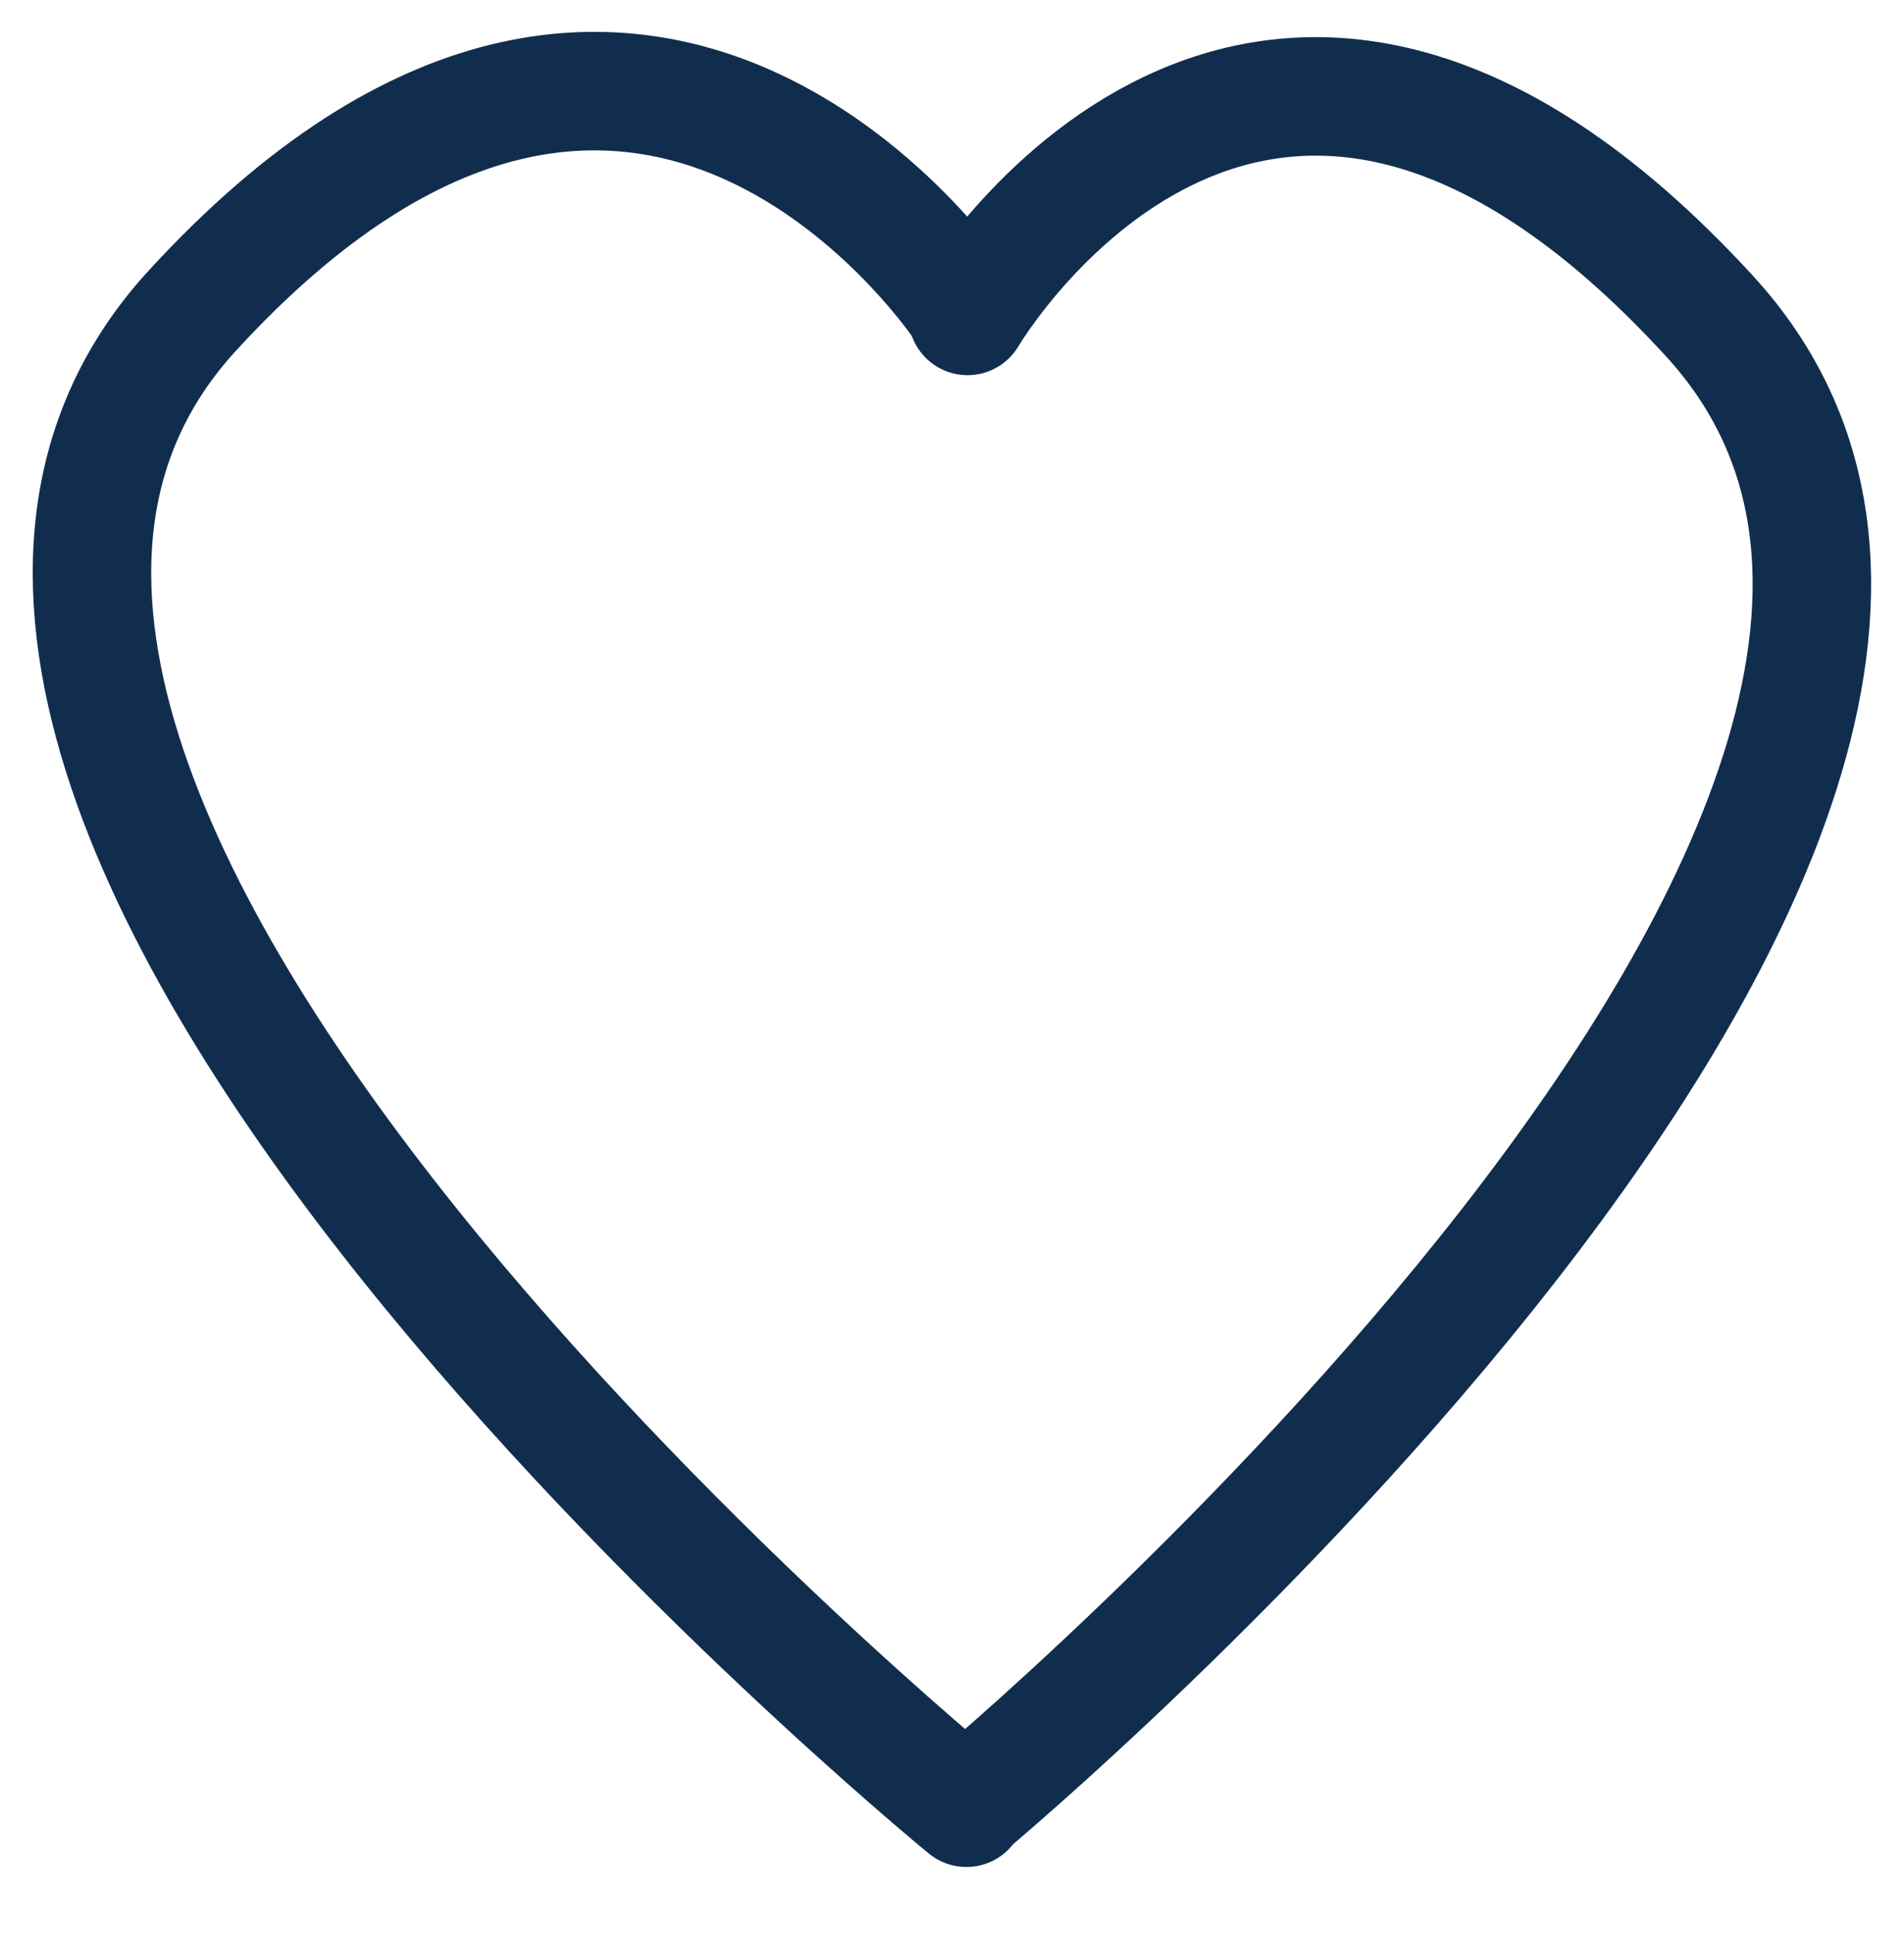 <svg xmlns="http://www.w3.org/2000/svg" width="32.143" height="32.616" viewBox="0 0 32.143 32.616">
  <g id="Group_103" data-name="Group 103" transform="translate(-2274.727 72.061)">
    <path id="Path_2" data-name="Path 2" d="M-.5,3.27s4.876-8.335,12.523,0S-.5,28.4-.5,28.4" transform="translate(2291.561 -70)" fill="none" stroke="#112d4e" stroke-linecap="round" stroke-width="2"/>
    <path id="Path_3" data-name="Path 3" d="M14.833,3.27s-5.421-8.335-13.068,0S14.833,28.533,14.833,28.533" transform="translate(2276.209 -70.089)" fill="none" stroke="#112d4e" stroke-linecap="round" stroke-width="2"/>
  </g>
</svg>
